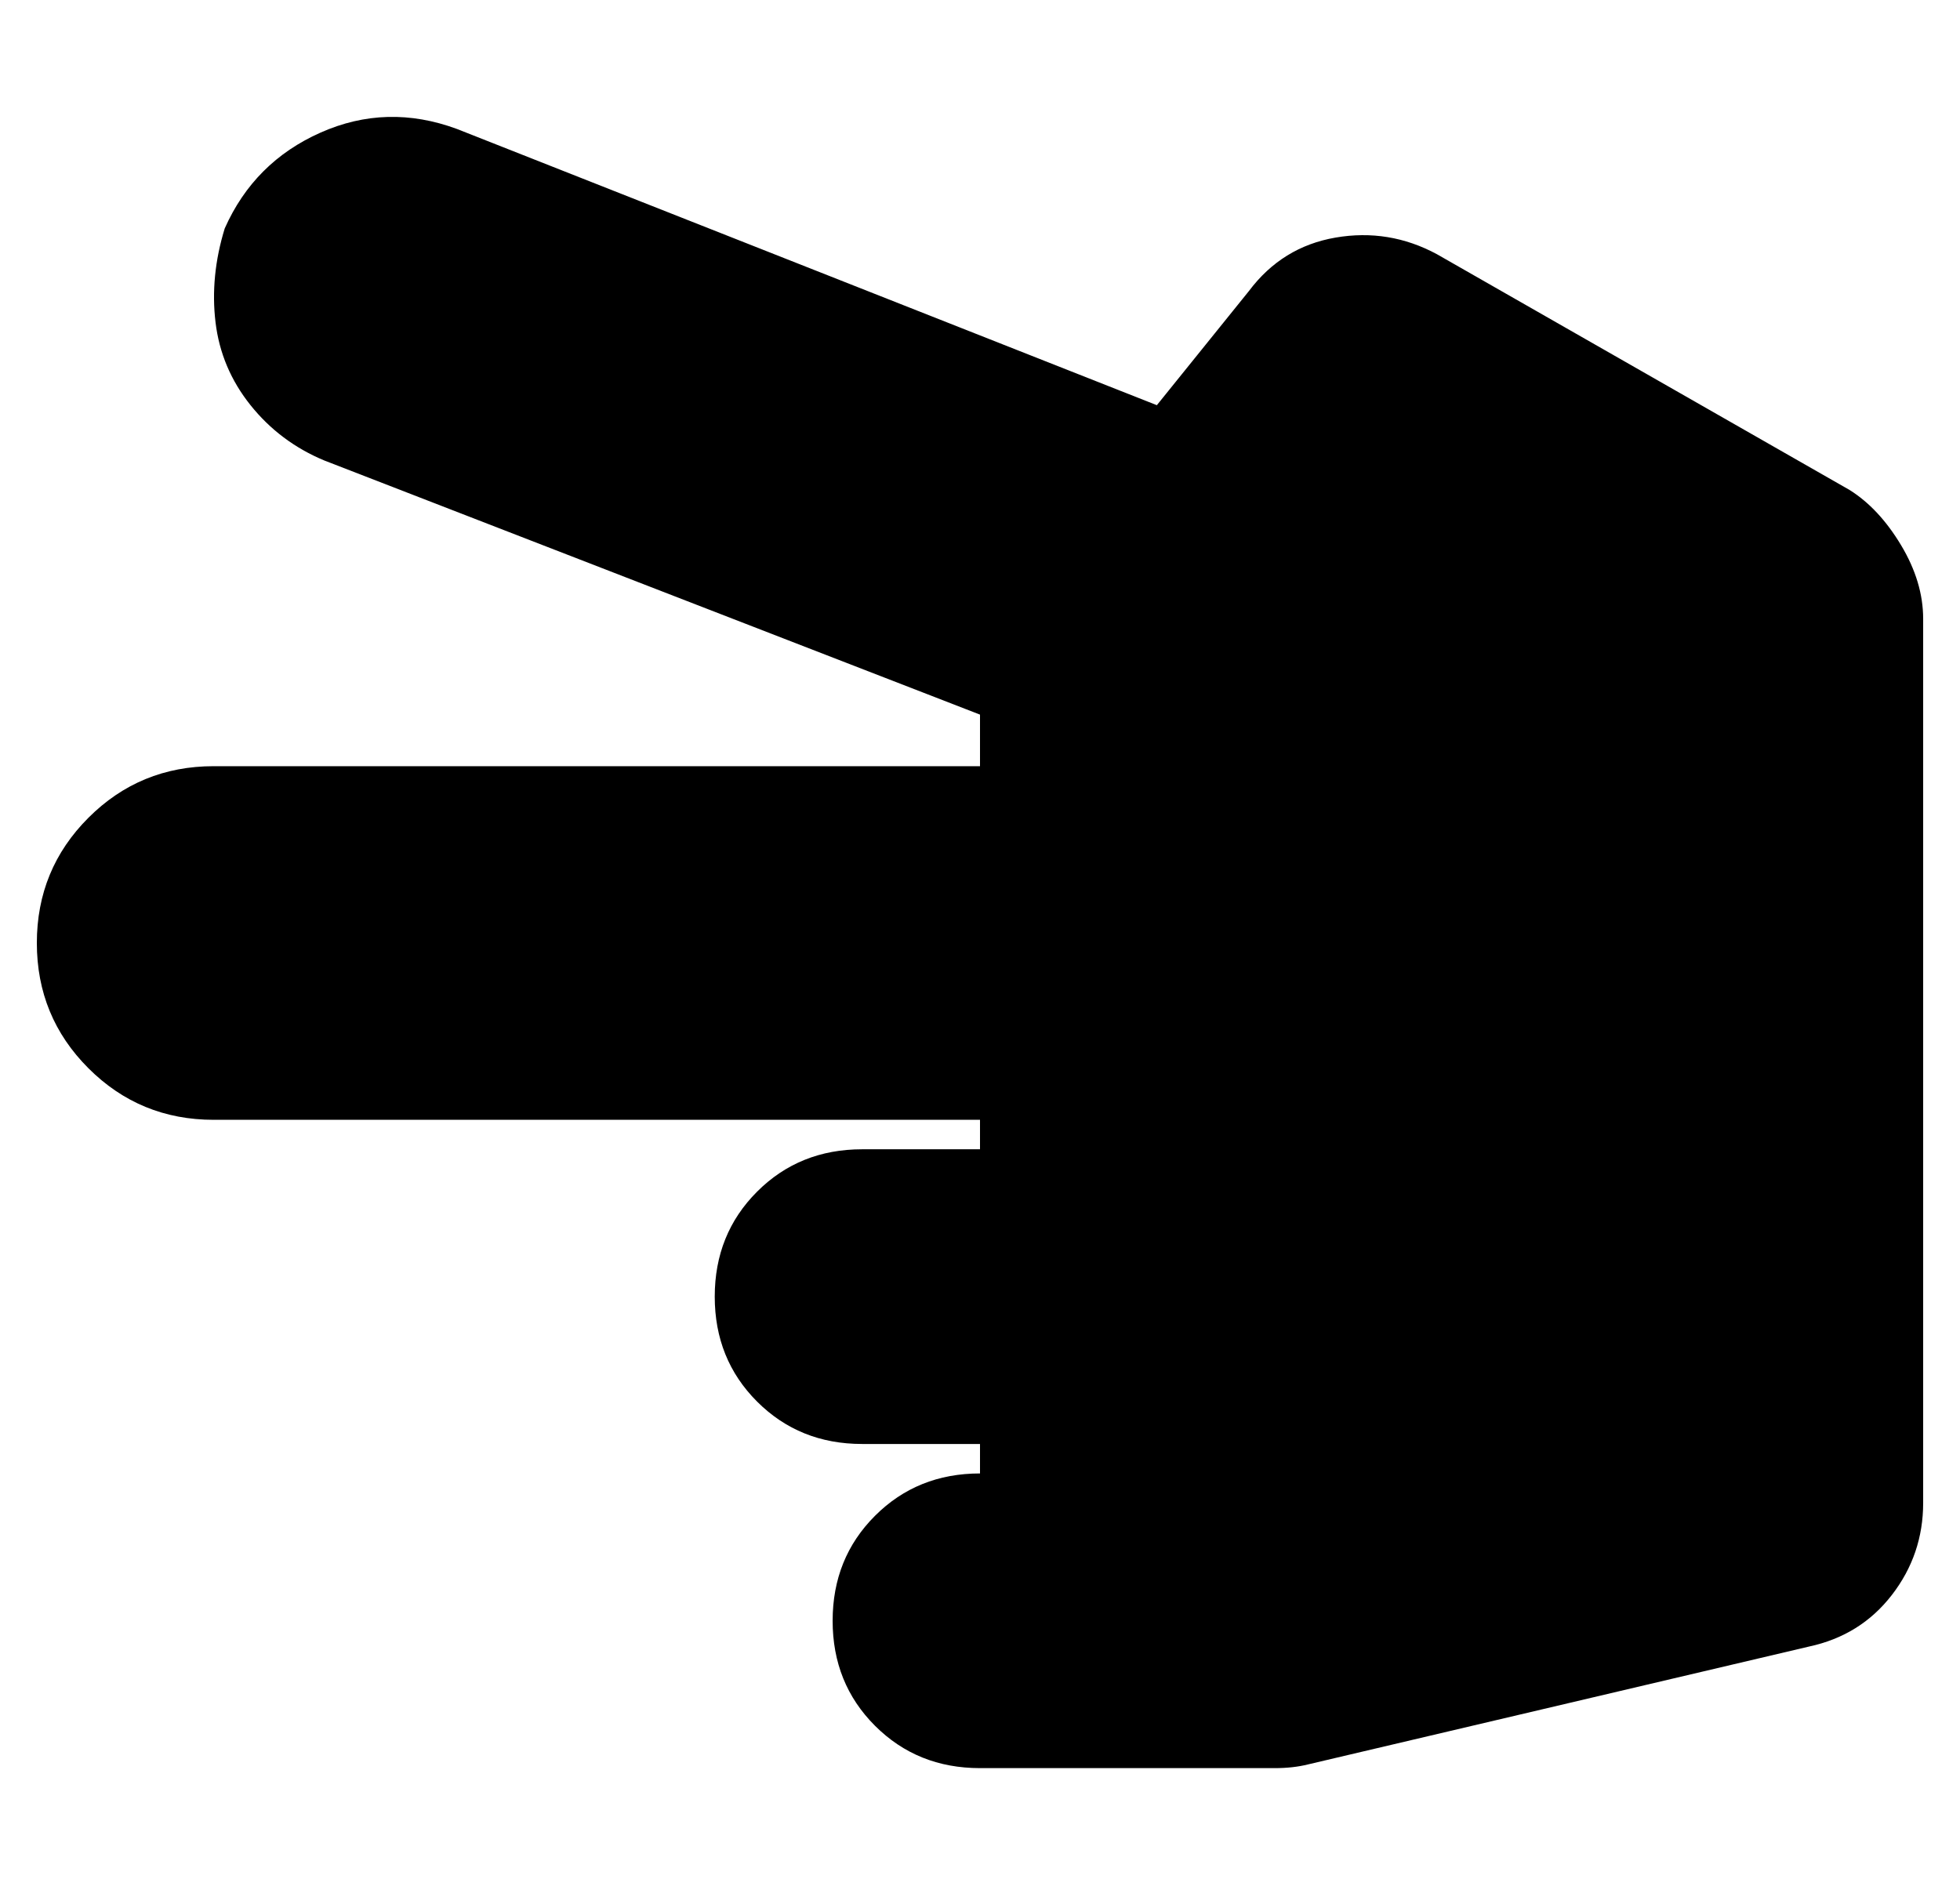 <?xml version="1.0" standalone="no"?>
<!DOCTYPE svg PUBLIC "-//W3C//DTD SVG 1.1//EN" "http://www.w3.org/Graphics/SVG/1.1/DTD/svg11.dtd" >
<svg xmlns="http://www.w3.org/2000/svg" xmlns:xlink="http://www.w3.org/1999/xlink" version="1.1" viewBox="-10 0 532 512">
   <path fill="currentColor"
d="M216 440q0 -17 11.5 -28.5t28.5 -11.5v-8h-32q-17 0 -28.5 -11.5t-11.5 -28.5t11.5 -28.5t28.5 -11.5h32v-8h-208q-20 0 -34 -14t-14 -34t14 -34t34 -14h208v-14l-178 -69q-12 -5 -20 -15t-9.5 -22.5t2.5 -25.5q8 -18 26 -26t37 -1l190 75l25 -31q9 -12 23.5 -14.5
t27.5 4.5l112 64q8 5 14 15t6 20v240q0 14 -8.5 25t-22.5 14l-136 32q-4 1 -9 1h-80q-17 0 -28.5 -11.5t-11.5 -28.5z" />
</svg>
